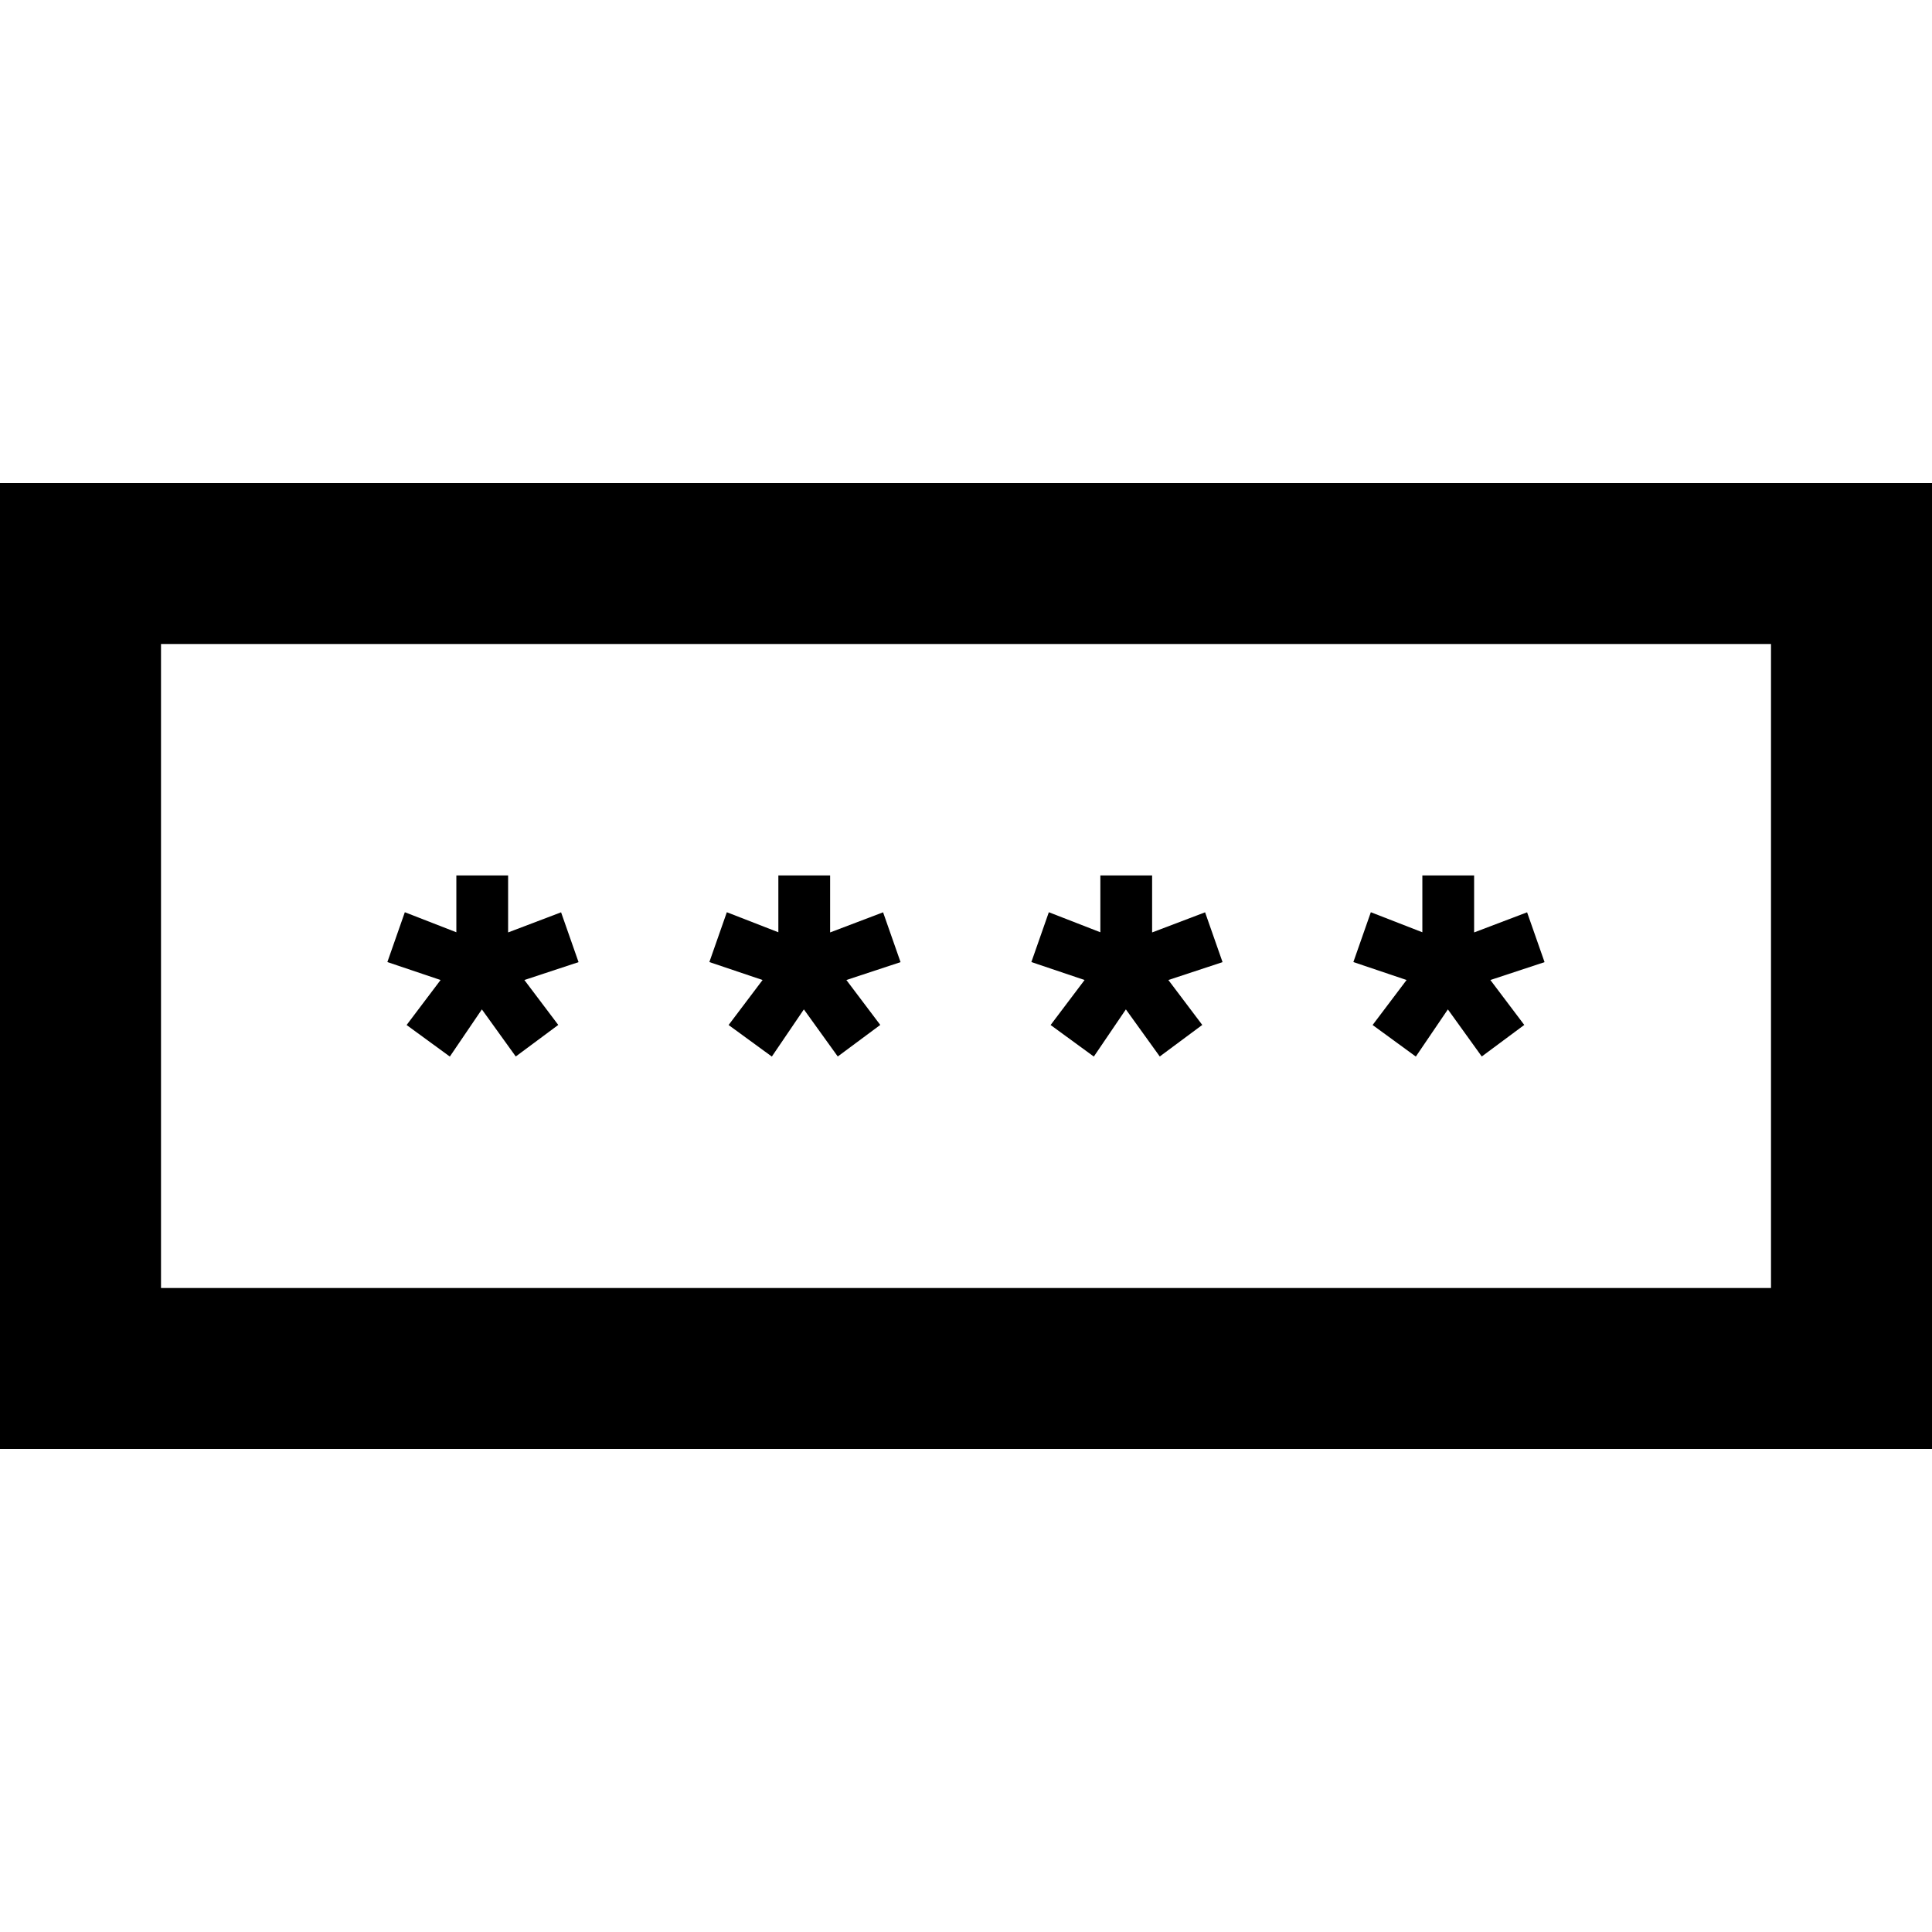 <svg xmlns="http://www.w3.org/2000/svg" width="24" height="24" viewBox="0 0 24 24"><path d="M0 6v12h24v-12h-24zm22 10h-20v-8h20v8zm-14.813-4.048l-.217-.619-.658.25v-.708h-.643v.706l-.64-.249-.217.619.661.223-.422.559.537.392.398-.586.421.585.528-.392-.421-.558.673-.222zm4 0l-.217-.619-.658.25v-.708h-.643v.706l-.64-.249-.217.619.661.223-.422.559.537.392.398-.586.421.585.528-.392-.421-.558.673-.222zm4 0l-.217-.619-.658.25v-.708h-.643v.706l-.64-.249-.217.619.661.223-.422.559.537.392.398-.586.421.585.528-.392-.421-.558.673-.222zm4 0l-.217-.619-.658.25v-.708h-.643v.706l-.64-.249-.217.619.661.223-.422.559.537.392.398-.586.421.585.528-.392-.421-.558.673-.222z"/></svg>